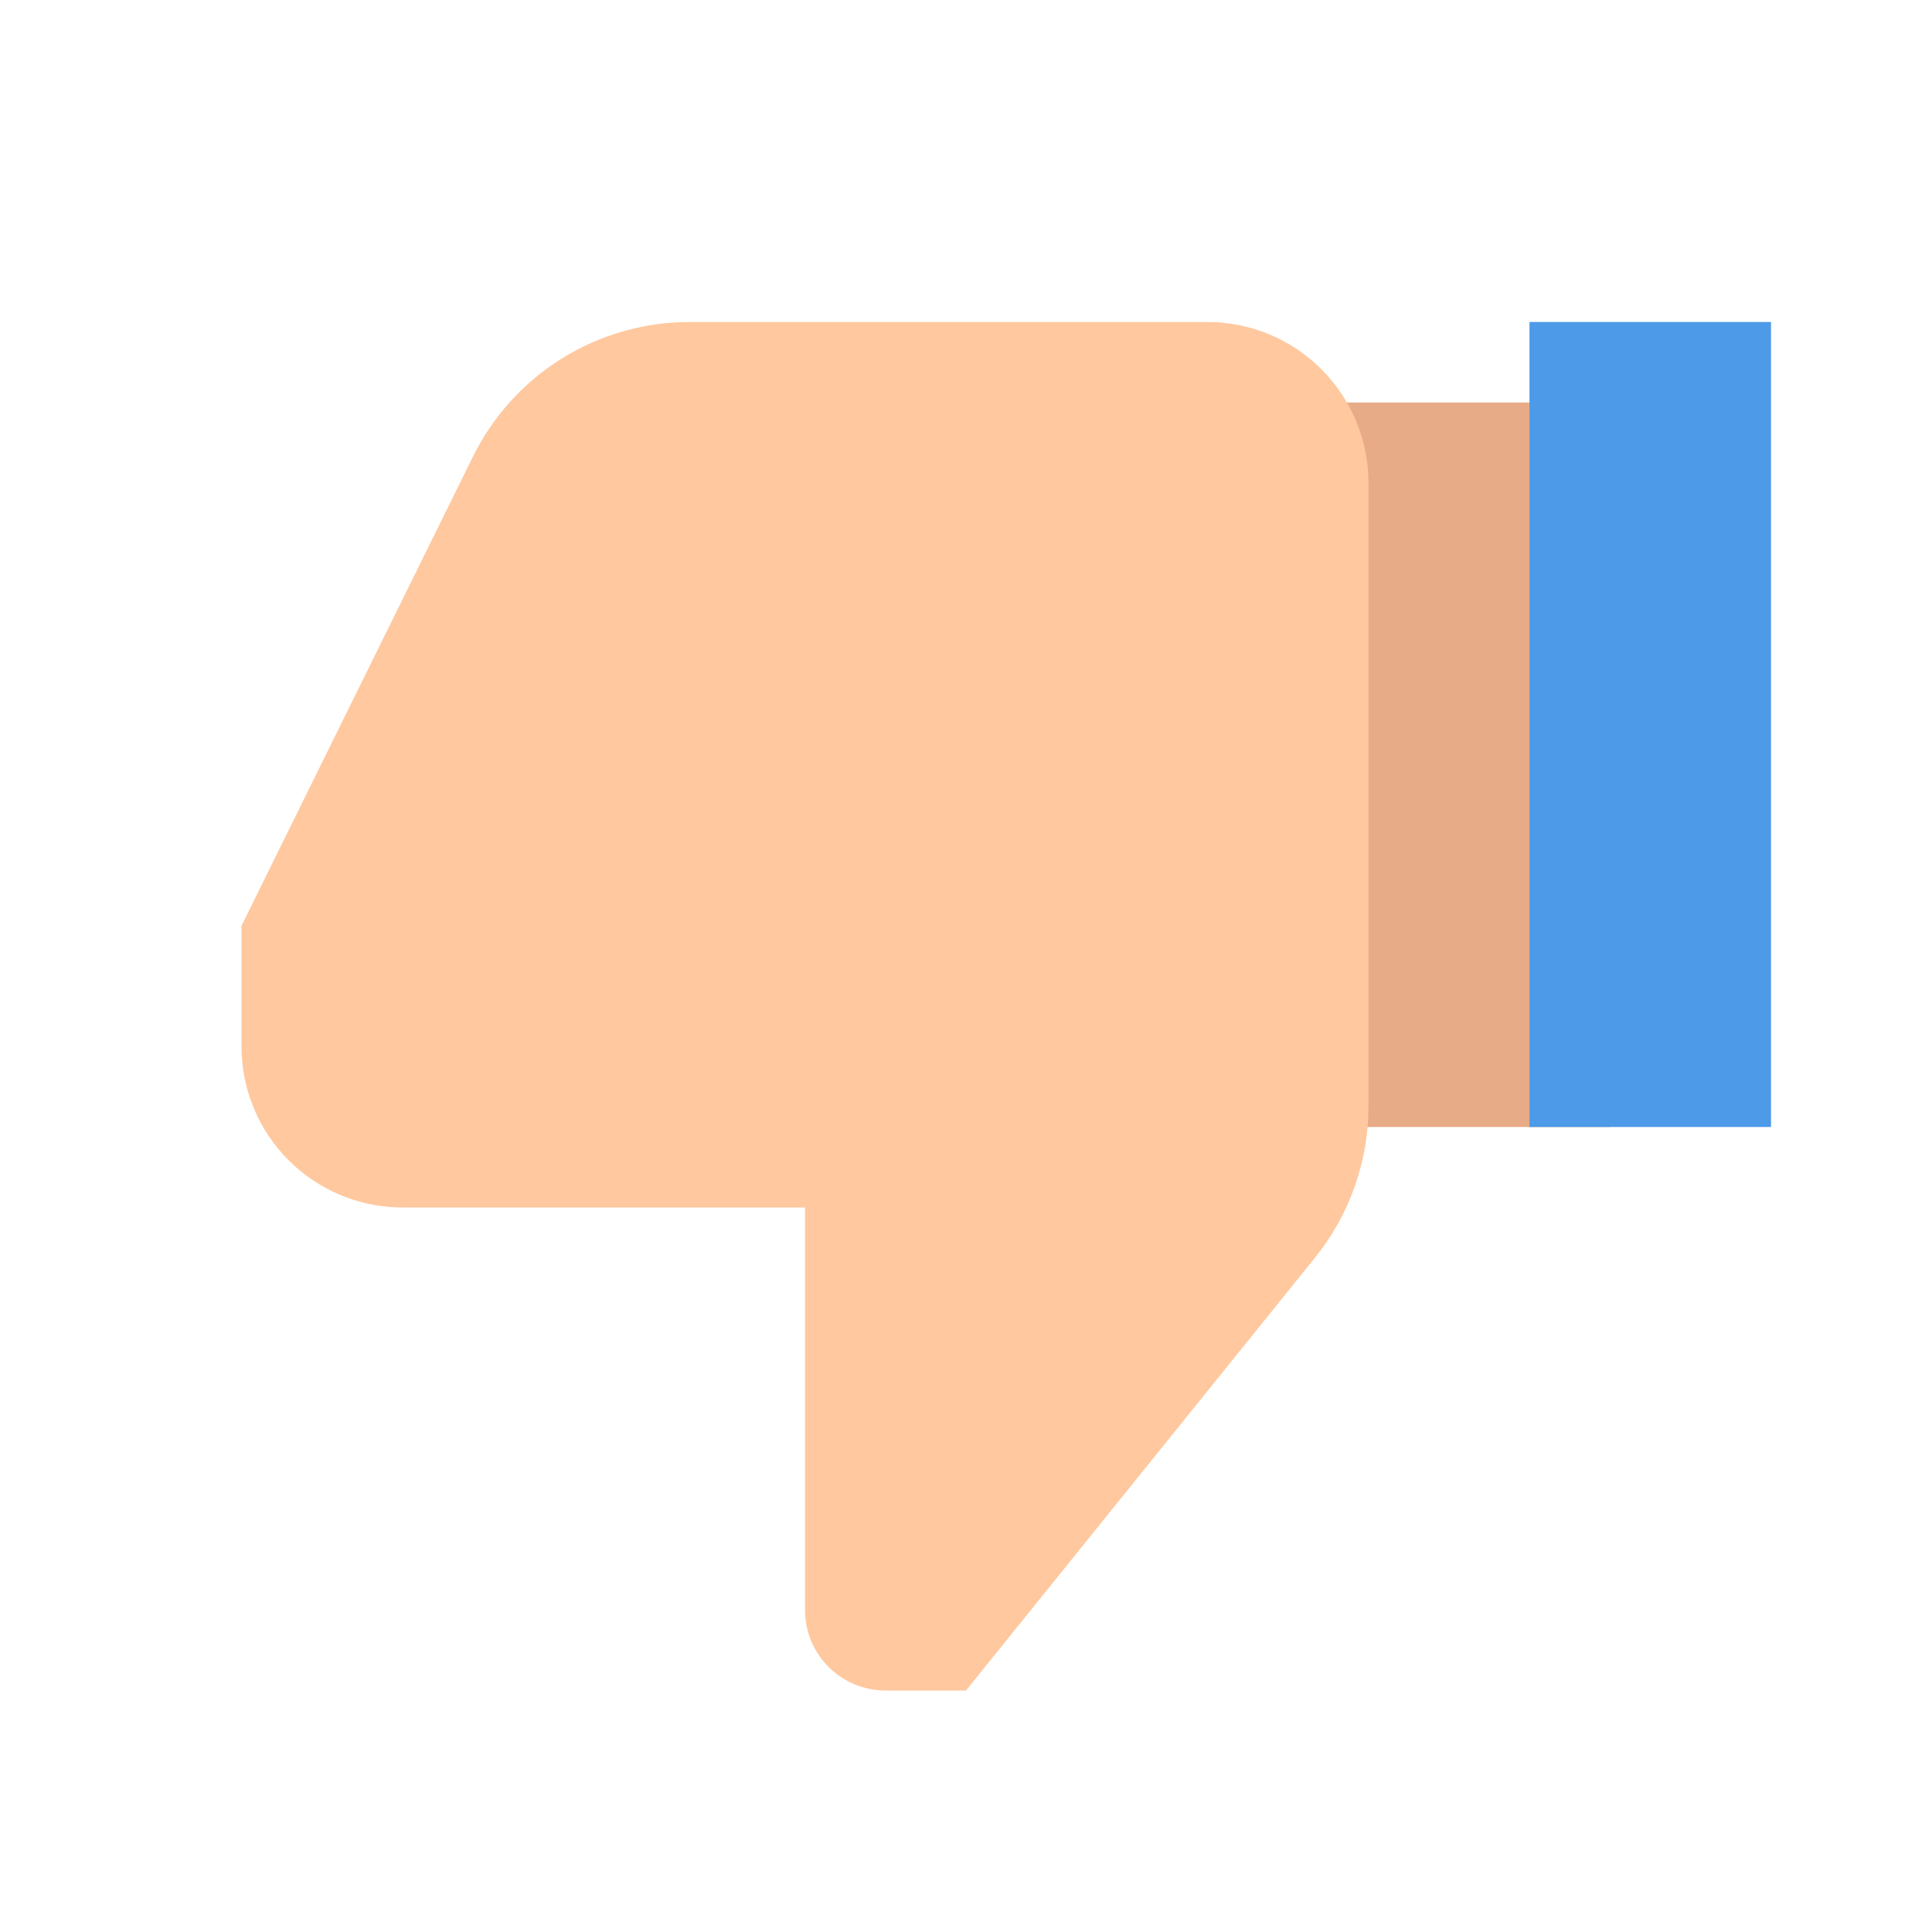 <svg width="24" height="24" viewBox="0 0 24 24" fill="none" xmlns="http://www.w3.org/2000/svg">
<path d="M15 14L20 14L20 5L15 5L15 14Z" fill="#E8AB87"/>
<path d="M19 14L22 14L22 4L19 4L19 14Z" fill="#4C9AE8"/>
<path d="M5.875 5.673L3 11.5L3 13C3 13.53 3.211 14.039 3.586 14.414C3.961 14.789 4.47 15 5 15L10 15L10 20C10 20.265 10.105 20.52 10.293 20.707C10.48 20.895 10.735 21 11 21L12 21L16.335 15.624C16.765 15.091 17 14.426 17 13.741L17 6C17 5.47 16.789 4.961 16.414 4.586C16.039 4.211 15.53 4 15 4L8.565 4C8.005 4 7.457 4.157 6.981 4.452C6.506 4.748 6.122 5.171 5.875 5.673V5.673Z" fill="#FFC89E"/>
</svg>
